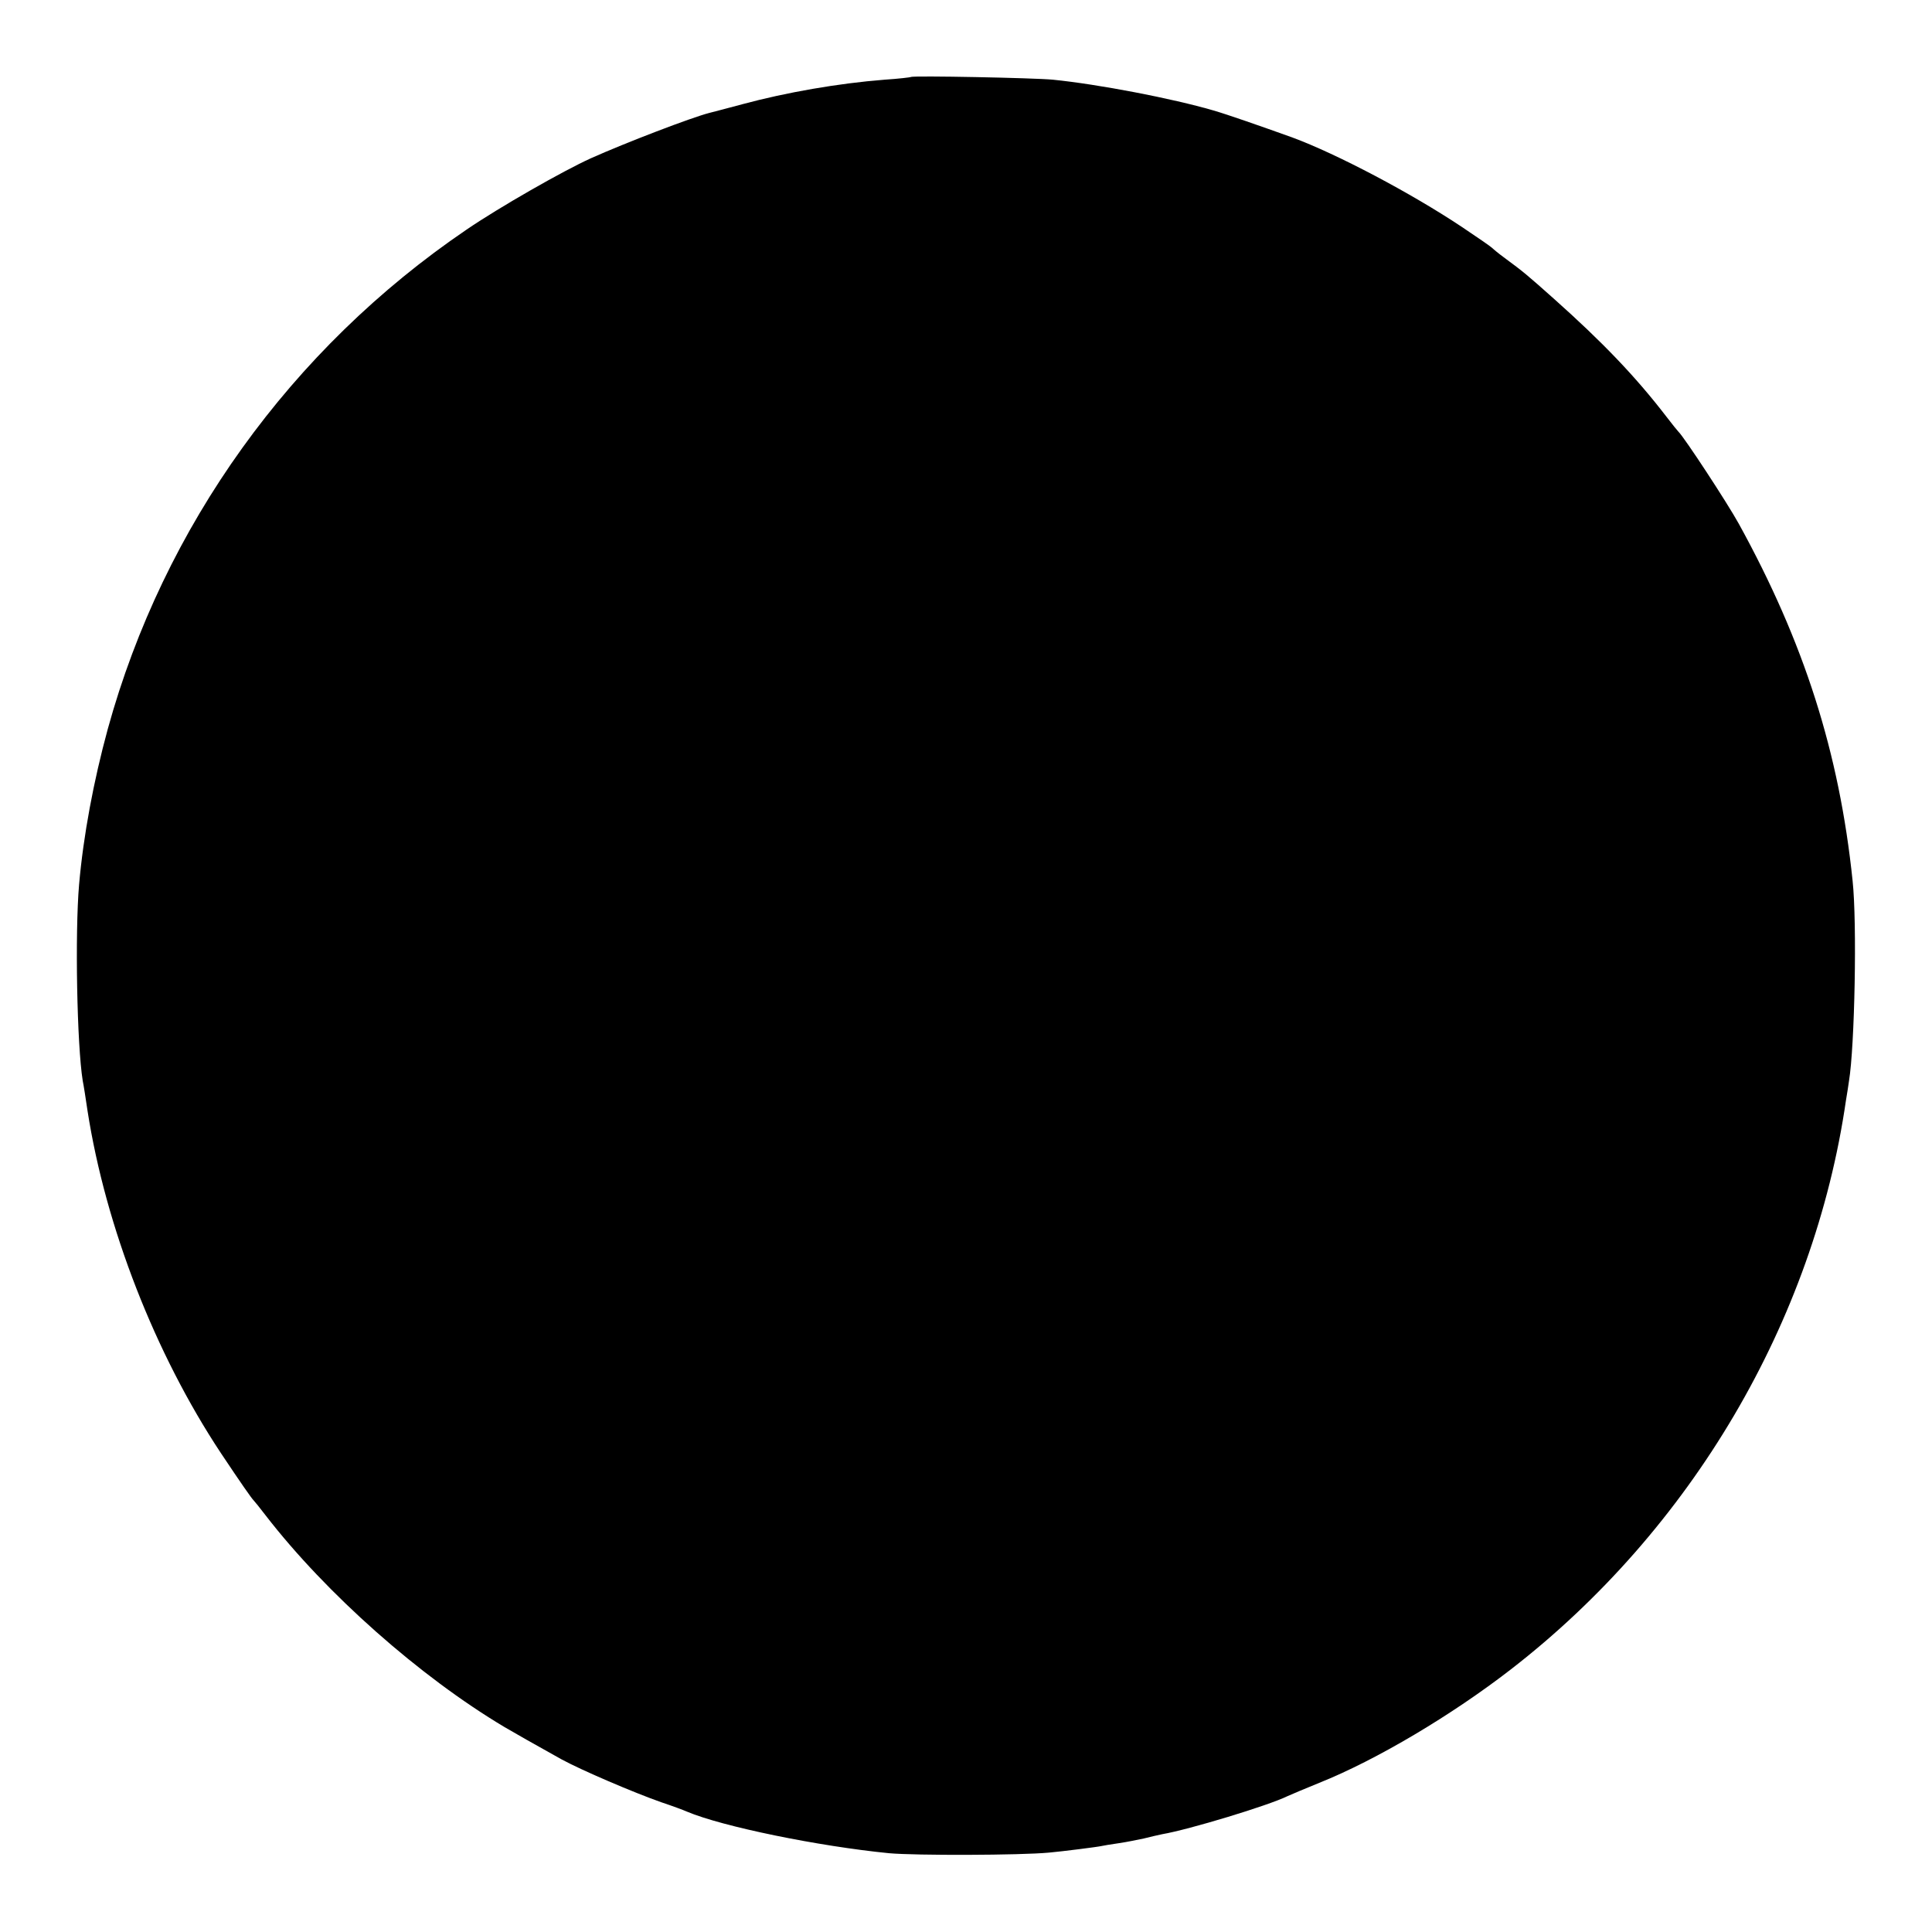 <?xml version="1.0" standalone="no"?>
<!DOCTYPE svg PUBLIC "-//W3C//DTD SVG 20010904//EN"
 "http://www.w3.org/TR/2001/REC-SVG-20010904/DTD/svg10.dtd">
<svg version="1.0" xmlns="http://www.w3.org/2000/svg"
 width="640pt" height="640pt" viewBox="0 0 640 640"
 preserveAspectRatio="xMidYMid meet">
<g transform="translate(0,640) scale(0.1,-0.1)"
fill="#000000" stroke="none">
<path d="M3018 6145 c-1 -1 -41 -6 -88 -9 -153 -12 -325 -42 -470 -81 -52 -14
-102 -27 -110 -29 -59 -15 -278 -99 -392 -150 -91 -41 -305 -163 -413 -237
-581 -395 -1003 -982 -1188 -1654 -47 -172 -81 -354 -95 -515 -14 -162 -7
-532 12 -650 3 -14 10 -59 16 -100 60 -385 224 -805 442 -1134 66 -99 101
-149 108 -156 3 -3 21 -25 40 -50 201 -260 511 -534 791 -701 53 -31 82 -47
189 -107 66 -36 239 -110 330 -142 36 -12 74 -26 85 -31 118 -50 437 -115 670
-138 89 -8 434 -7 530 2 45 4 163 19 175 22 3 1 28 5 55 9 28 4 66 12 85 16
19 5 46 11 60 14 88 15 352 95 415 126 11 5 58 25 105 44 190 76 440 225 635
376 598 463 1004 1153 1110 1885 4 22 8 51 10 64 19 115 27 524 12 663 -44
425 -161 791 -377 1183 -38 69 -181 287 -200 305 -3 3 -21 25 -40 50 -103 134
-213 248 -371 389 -92 82 -103 91 -164 136 -22 16 -42 33 -45 36 -3 3 -46 33
-97 67 -168 112 -414 242 -563 297 -109 39 -212 75 -260 89 -137 40 -382 87
-532 102 -61 6 -464 14 -470 9z"/>
</g>
</svg>
